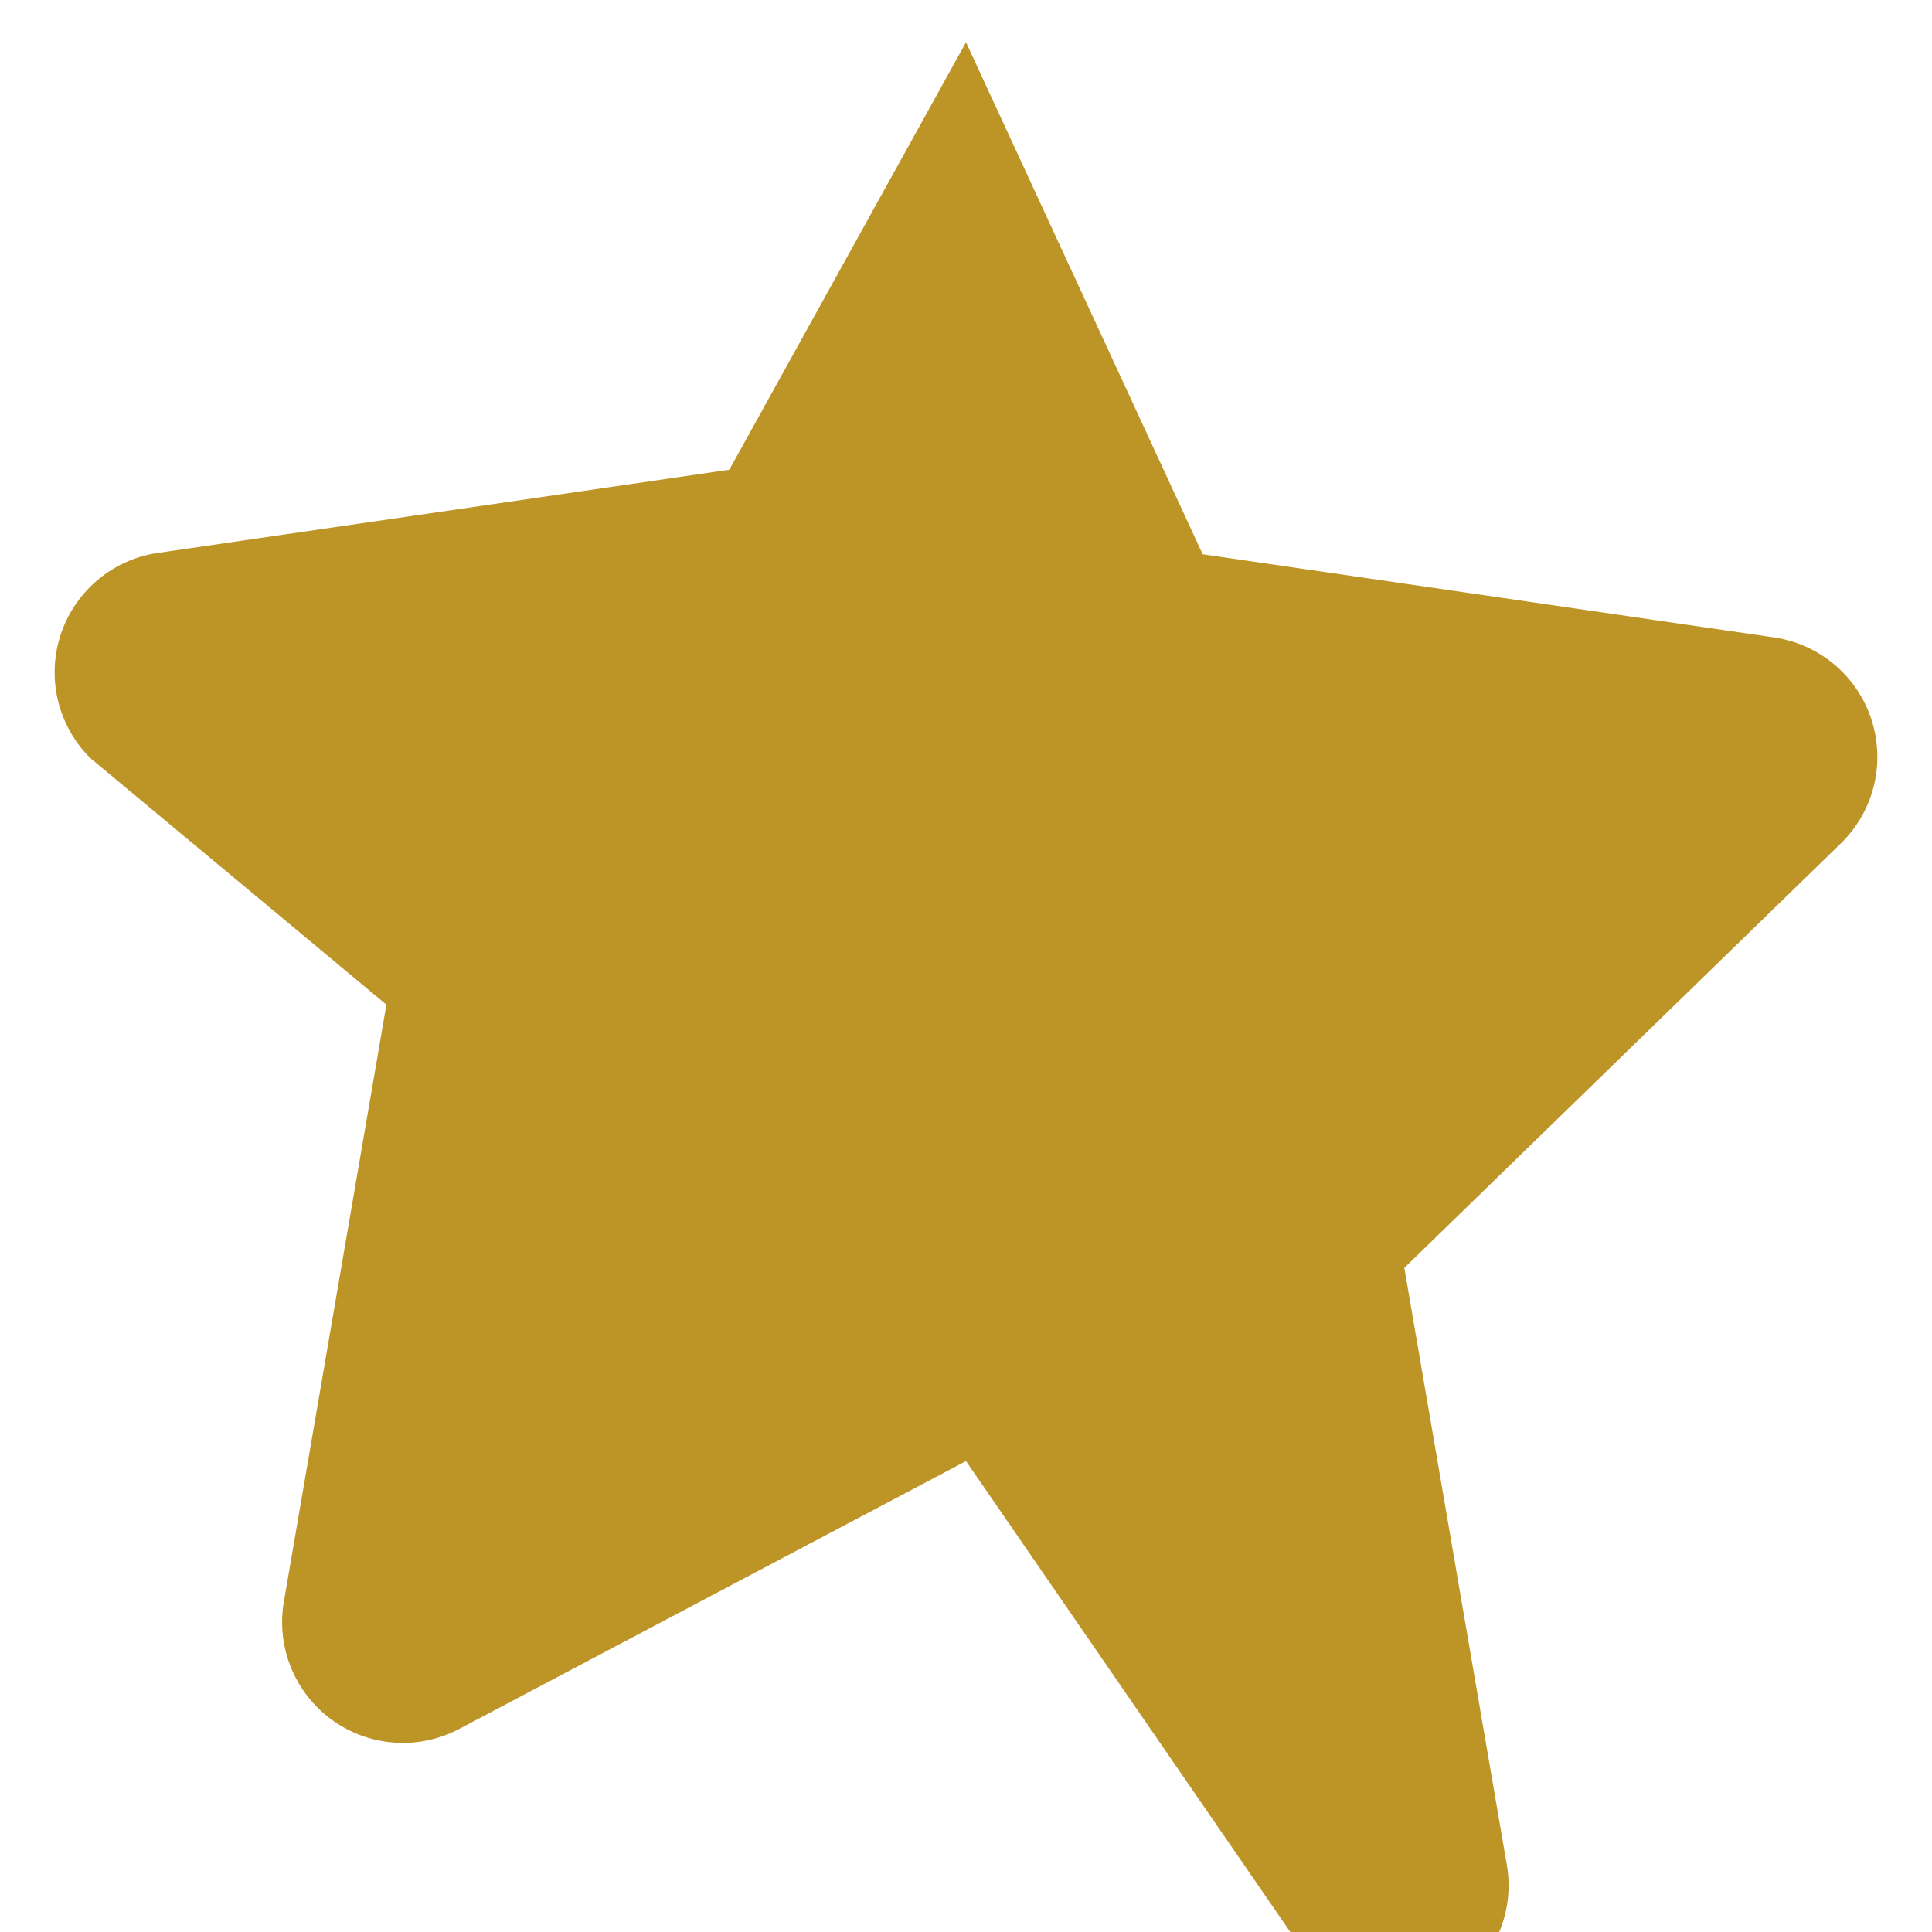  <svg xmlns="http://www.w3.org/2000/svg" width="16" height="16" fill="currentColor" class="bi bi-star-fill" viewBox="0 0 16 16" style="color:#bd9426;">
    <path d="M8 .35l1.96 4.24 4.74.69a1 1 0 0 1 .55 1.7l-3.62 3.52.85 4.95a1 1 0 0 1-1.45 1.05L8 12.1l-4.2 2.22a1 1 0 0 1-1.45-1.05l.85-4.95L.75 6.28a1 1 0 0 1 .55-1.7l4.74-.69L8 .35z"/>
</svg>